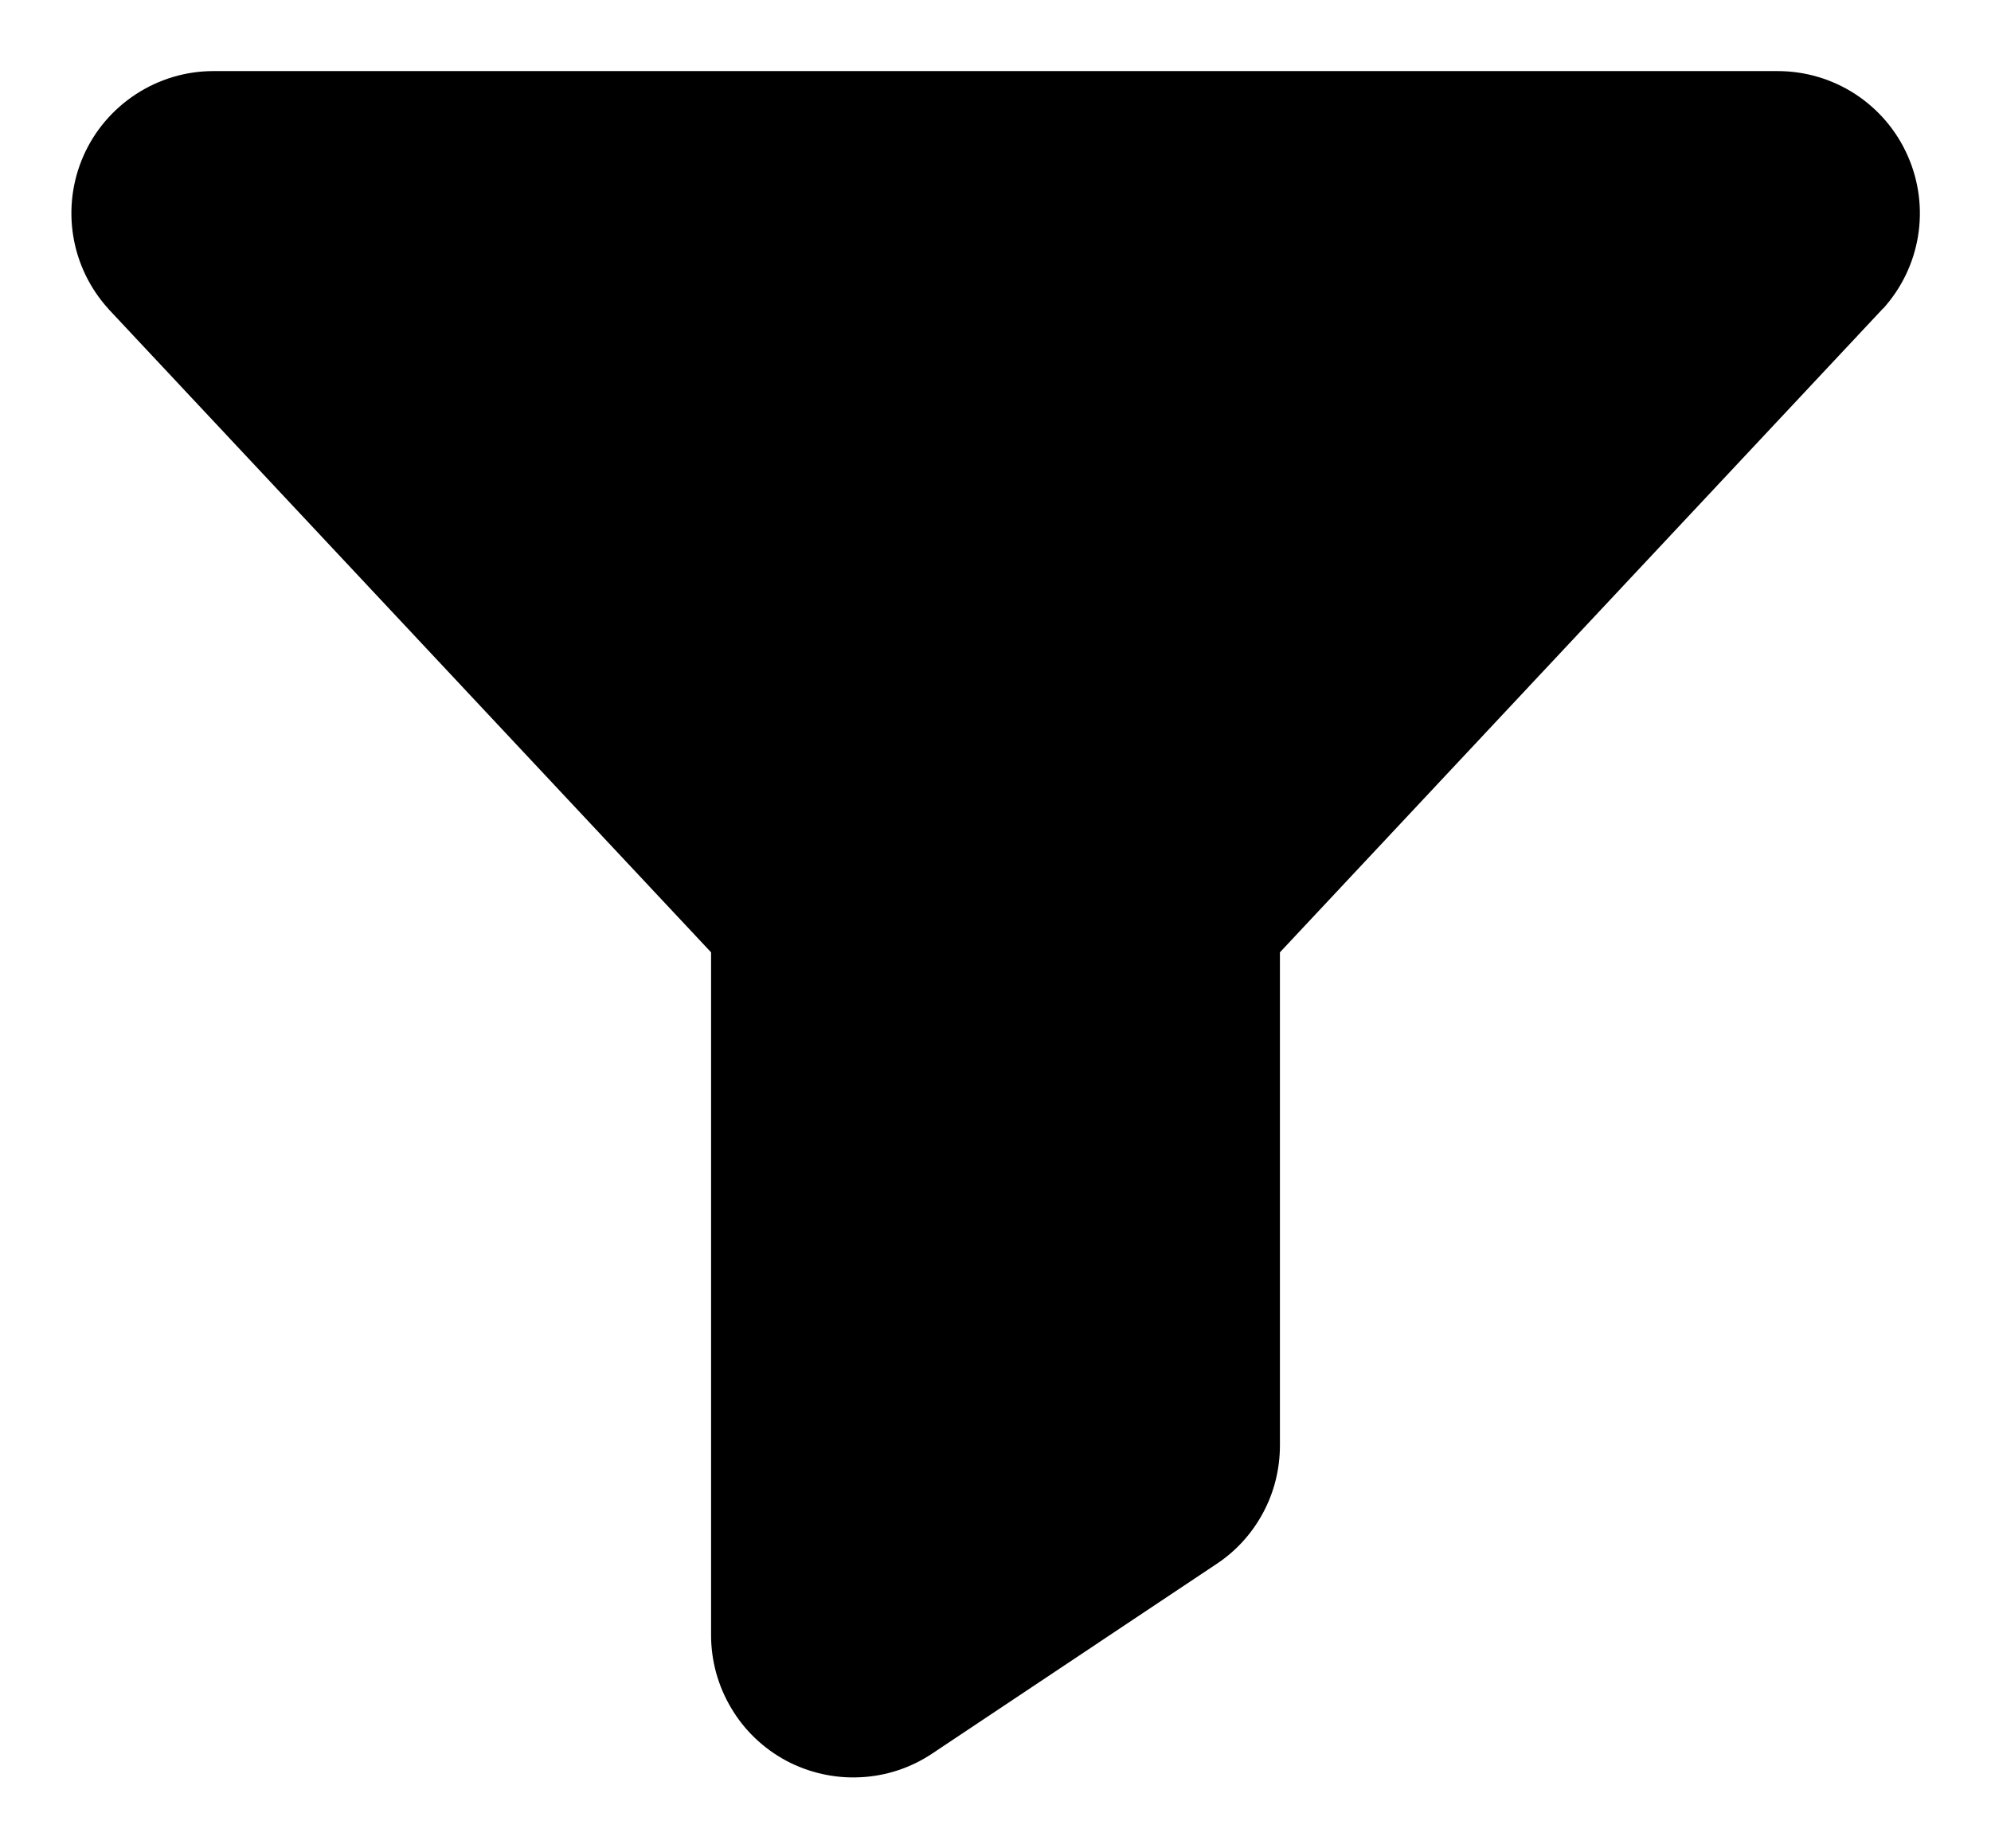 <svg  viewBox="0 0 14 13"  xmlns="http://www.w3.org/2000/svg">
<path d="M13.238 2.172L13.233 2.178L9 6.698V10.166C9 10.331 8.96 10.494 8.882 10.639C8.804 10.785 8.692 10.909 8.554 11L6.554 12.334C6.404 12.434 6.229 12.492 6.048 12.5C5.867 12.509 5.687 12.468 5.527 12.383C5.368 12.297 5.234 12.17 5.142 12.014C5.049 11.859 5 11.681 5 11.5V6.698L0.767 2.178L0.762 2.172C0.632 2.029 0.546 1.851 0.515 1.66C0.484 1.469 0.509 1.273 0.587 1.096C0.665 0.919 0.793 0.769 0.955 0.663C1.117 0.557 1.306 0.5 1.5 0.5H12.5C12.694 0.5 12.883 0.556 13.046 0.662C13.208 0.768 13.336 0.918 13.414 1.095C13.493 1.273 13.518 1.469 13.487 1.66C13.456 1.851 13.37 2.029 13.24 2.172H13.238Z" />
</svg>
